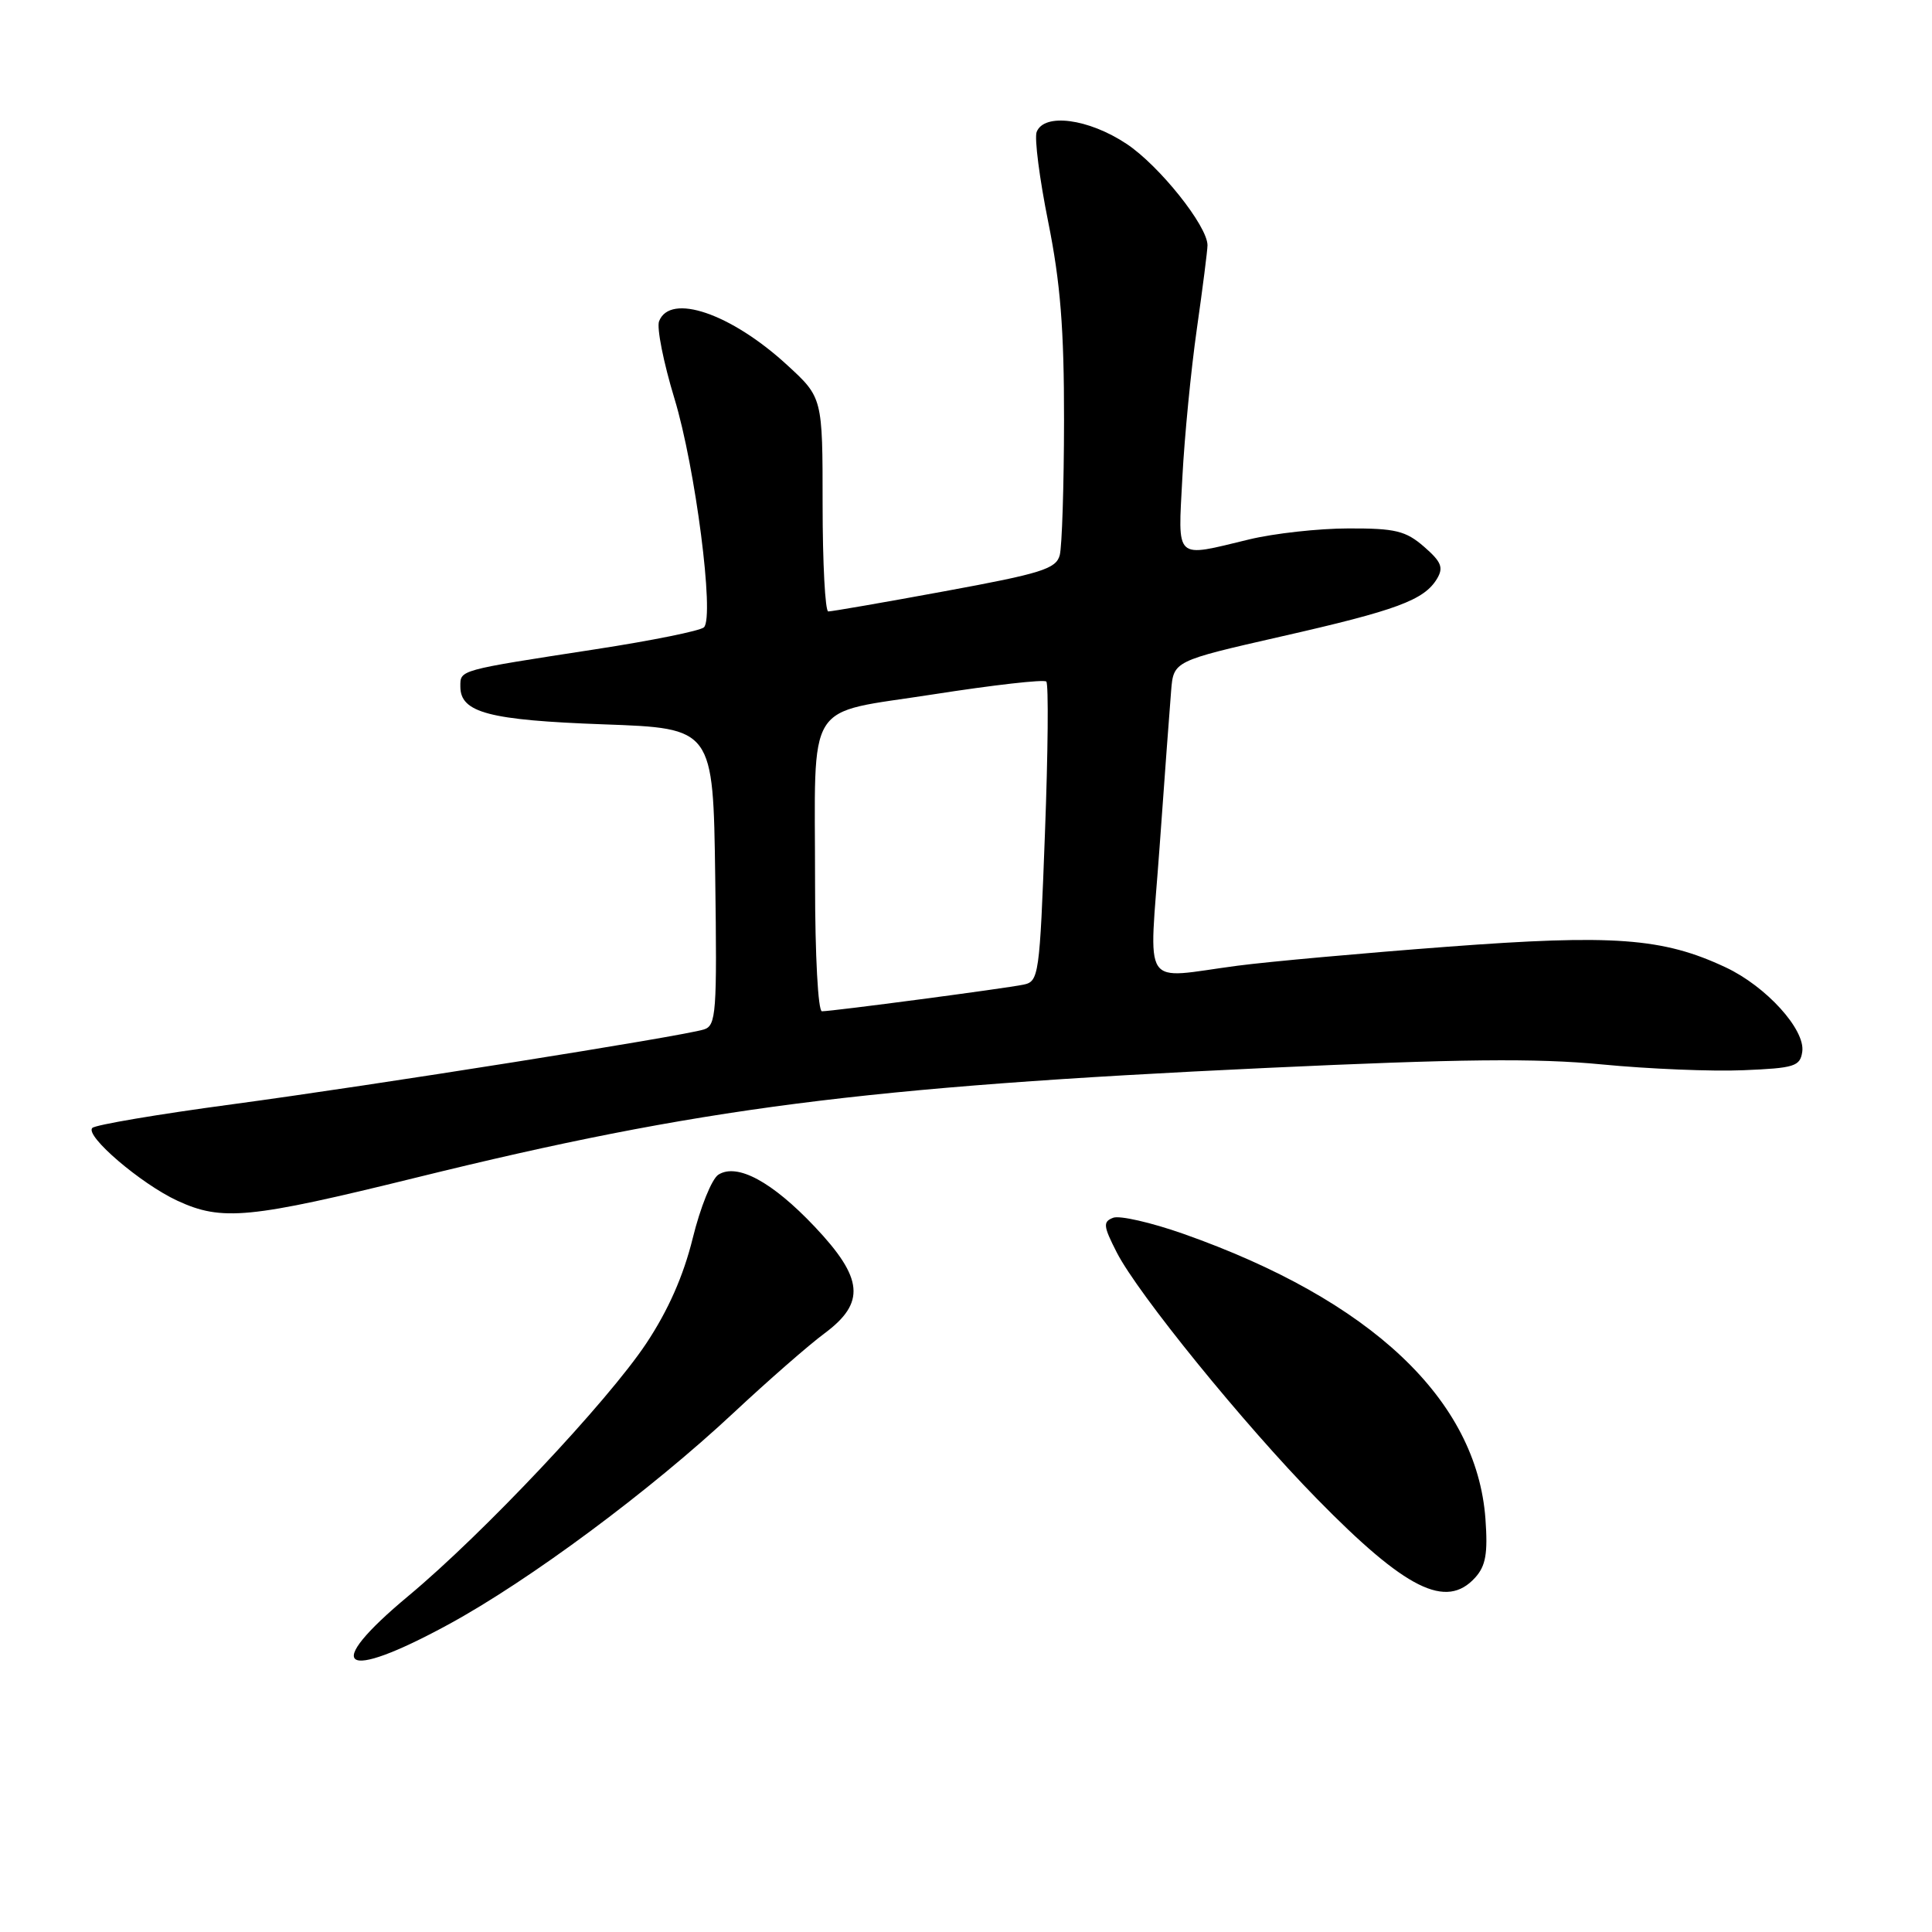 <?xml version="1.0" encoding="UTF-8" standalone="no"?>
<!DOCTYPE svg PUBLIC "-//W3C//DTD SVG 1.1//EN" "http://www.w3.org/Graphics/SVG/1.1/DTD/svg11.dtd" >
<svg xmlns="http://www.w3.org/2000/svg" xmlns:xlink="http://www.w3.org/1999/xlink" version="1.1" viewBox="0 0 256 256">
 <g >
 <path fill="currentColor"
d=" M 59.42 215.25 C 70.14 209.42 86.17 197.52 97.22 187.19 C 101.77 182.94 107.19 178.20 109.25 176.68 C 114.72 172.62 114.42 169.38 107.95 162.54 C 102.31 156.58 97.68 154.08 95.19 155.65 C 94.32 156.20 92.79 159.99 91.79 164.07 C 90.56 169.06 88.54 173.63 85.64 178.00 C 80.50 185.73 64.03 203.22 54.09 211.49 C 42.57 221.09 45.23 222.97 59.42 215.25 Z  M 195.47 209.04 C 196.87 207.49 197.16 205.84 196.83 201.27 C 195.68 185.47 181.68 172.26 156.78 163.48 C 152.54 161.99 148.36 161.03 147.50 161.36 C 146.13 161.89 146.18 162.44 147.98 165.96 C 150.78 171.44 164.81 188.72 174.50 198.60 C 186.28 210.63 191.62 213.29 195.47 209.04 Z  M 55.26 156.01 C 92.55 146.82 114.32 144.01 167.74 141.51 C 193.45 140.31 203.53 140.20 212.24 141.04 C 218.43 141.64 226.88 141.99 231.00 141.81 C 237.80 141.53 238.53 141.30 238.81 139.35 C 239.22 136.42 234.03 130.70 228.66 128.18 C 220.35 124.27 213.80 123.79 191.77 125.45 C 180.62 126.29 168.12 127.42 164.00 127.96 C 151.01 129.66 152.26 131.55 153.65 112.25 C 154.31 103.04 155.00 93.72 155.18 91.54 C 155.50 87.59 155.50 87.59 169.76 84.34 C 185.09 80.86 188.70 79.52 190.41 76.69 C 191.30 75.20 190.99 74.44 188.69 72.44 C 186.27 70.34 184.90 70.00 178.69 70.02 C 174.74 70.02 168.80 70.68 165.50 71.48 C 155.54 73.88 156.09 74.39 156.67 63.25 C 156.95 57.89 157.81 49.03 158.59 43.57 C 159.37 38.11 160.00 33.13 160.00 32.50 C 160.00 29.94 153.60 21.93 149.27 19.06 C 144.22 15.71 138.34 14.94 137.36 17.49 C 137.05 18.31 137.74 23.69 138.90 29.44 C 140.51 37.46 141.00 43.57 140.99 55.70 C 140.98 64.39 140.72 72.43 140.42 73.57 C 139.93 75.38 137.98 75.99 125.18 78.34 C 117.11 79.83 110.16 81.03 109.75 81.02 C 109.34 81.01 109.00 74.63 109.00 66.84 C 109.00 52.68 109.00 52.68 104.28 48.35 C 96.85 41.53 88.79 38.78 87.33 42.57 C 87.00 43.44 87.92 48.05 89.37 52.82 C 92.14 61.93 94.69 81.71 93.28 83.12 C 92.82 83.58 86.39 84.88 78.98 86.02 C 60.61 88.85 61.00 88.75 61.00 90.98 C 61.00 94.43 64.80 95.43 80.00 95.98 C 94.50 96.50 94.50 96.50 94.77 116.18 C 95.02 134.27 94.90 135.90 93.27 136.41 C 90.30 137.33 49.60 143.79 30.73 146.33 C 20.95 147.64 12.62 149.05 12.23 149.46 C 11.22 150.49 18.67 156.86 23.50 159.10 C 29.42 161.84 33.02 161.49 55.26 156.01 Z  M 108.00 117.12 C 108.00 92.21 106.45 94.70 123.64 92.01 C 131.59 90.77 138.34 90.00 138.64 90.31 C 138.95 90.61 138.87 99.67 138.46 110.45 C 137.76 129.30 137.65 130.05 135.62 130.47 C 133.22 130.97 110.31 134.00 108.91 134.00 C 108.40 134.00 108.00 126.62 108.00 117.12 Z "/>
</g>
</svg>